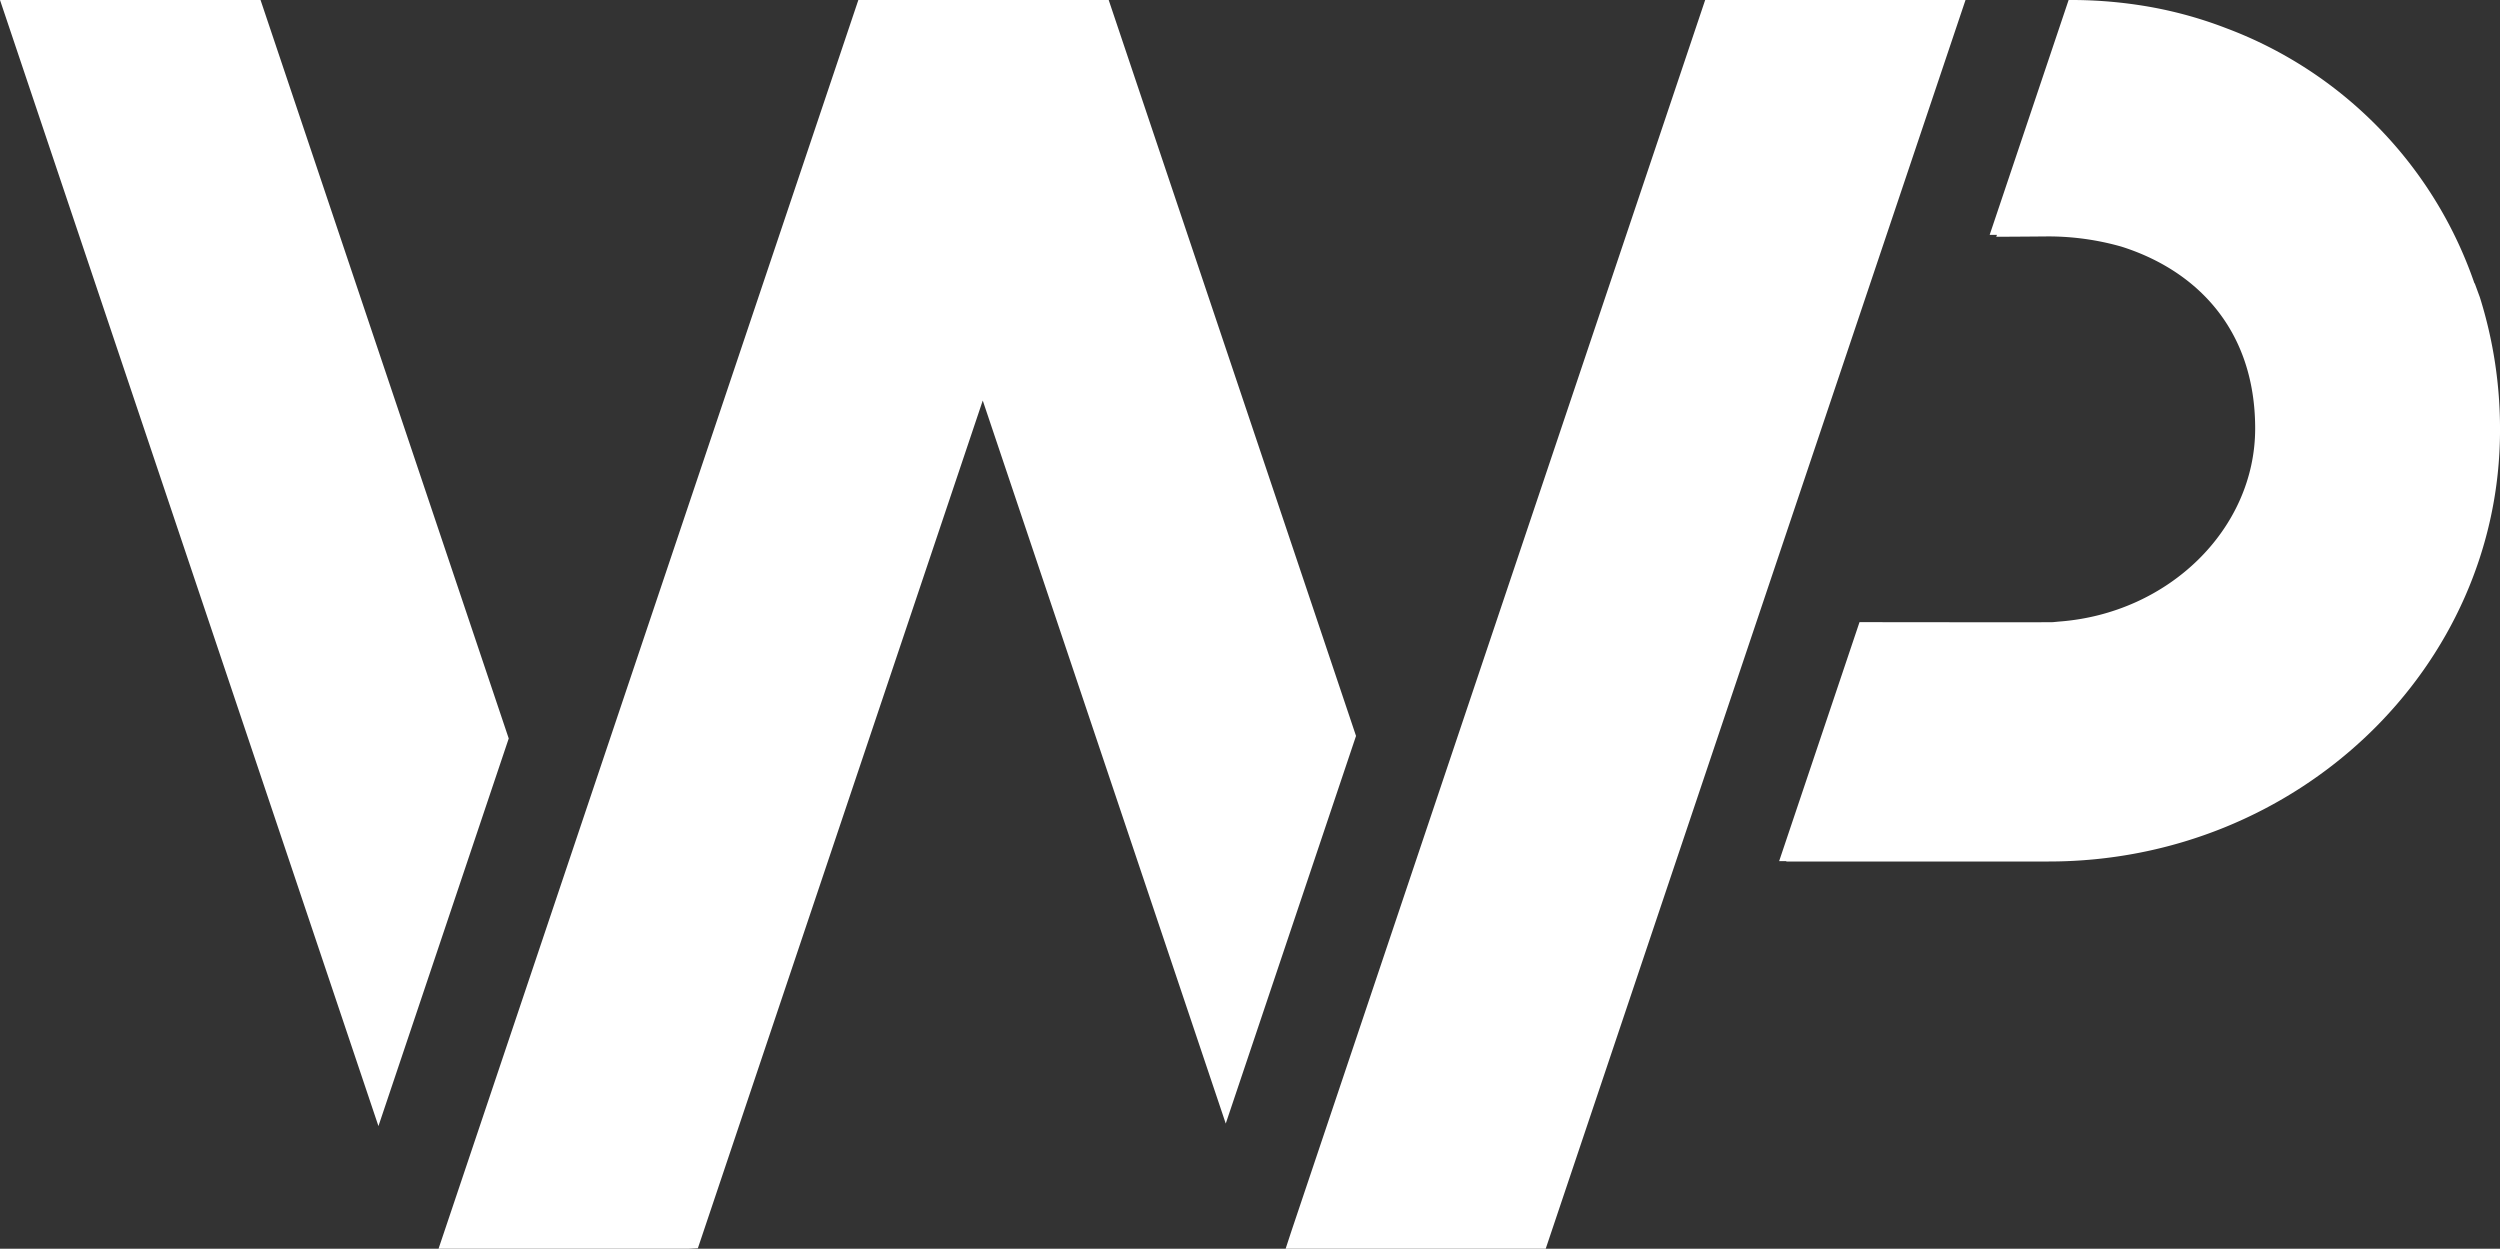 <svg id="Layer_1" data-name="Layer 1" xmlns="http://www.w3.org/2000/svg" viewBox="0 0 178.317 89.07"><rect x="0" y="0" width="178.317" height="89.07" fill="#333333" stroke="none"/><defs><style>.cls-1{fill:#fff;}</style></defs><polygon class="cls-1" points="18.584 0.001 0 0.001 26.993 80.321 36.286 52.673 18.584 0.001"/><polygon class="cls-1" points="79.08 0.001 61.223 0.001 31.279 89.07 49.077 89.07 49.776 89.035 70.097 28.569 87.429 80.14 96.721 52.492 79.08 0.001"/><polygon class="cls-1" points="121.624 0.001 92.113 87.809 91.699 89.07 110.25 89.07 140.194 0.001 121.624 0.001"/><path class="cls-1" d="M176.881,21.205l-.368-1-.018.007A29.763,29.763,0,0,0,158.812,2.02,29.456,29.456,0,0,0,152.458.347,32.325,32.325,0,0,0,147.548,0l-5.632,16.753.518,0-.045.135c2.1-.009,3.648-.025,3.689-.025a19.061,19.061,0,0,1,5.236.728c5.3,1.676,9.54,5.859,9.54,12.972,0,7.147-6.151,13.2-14.005,13.773l-.416.04c0,.019-11.684,0-13.8,0L126.9,61.422h.517l-.009.026h18.719c17.751,0,32.191-13.809,32.191-30.785A31.361,31.361,0,0,0,176.881,21.205Z"/></svg>